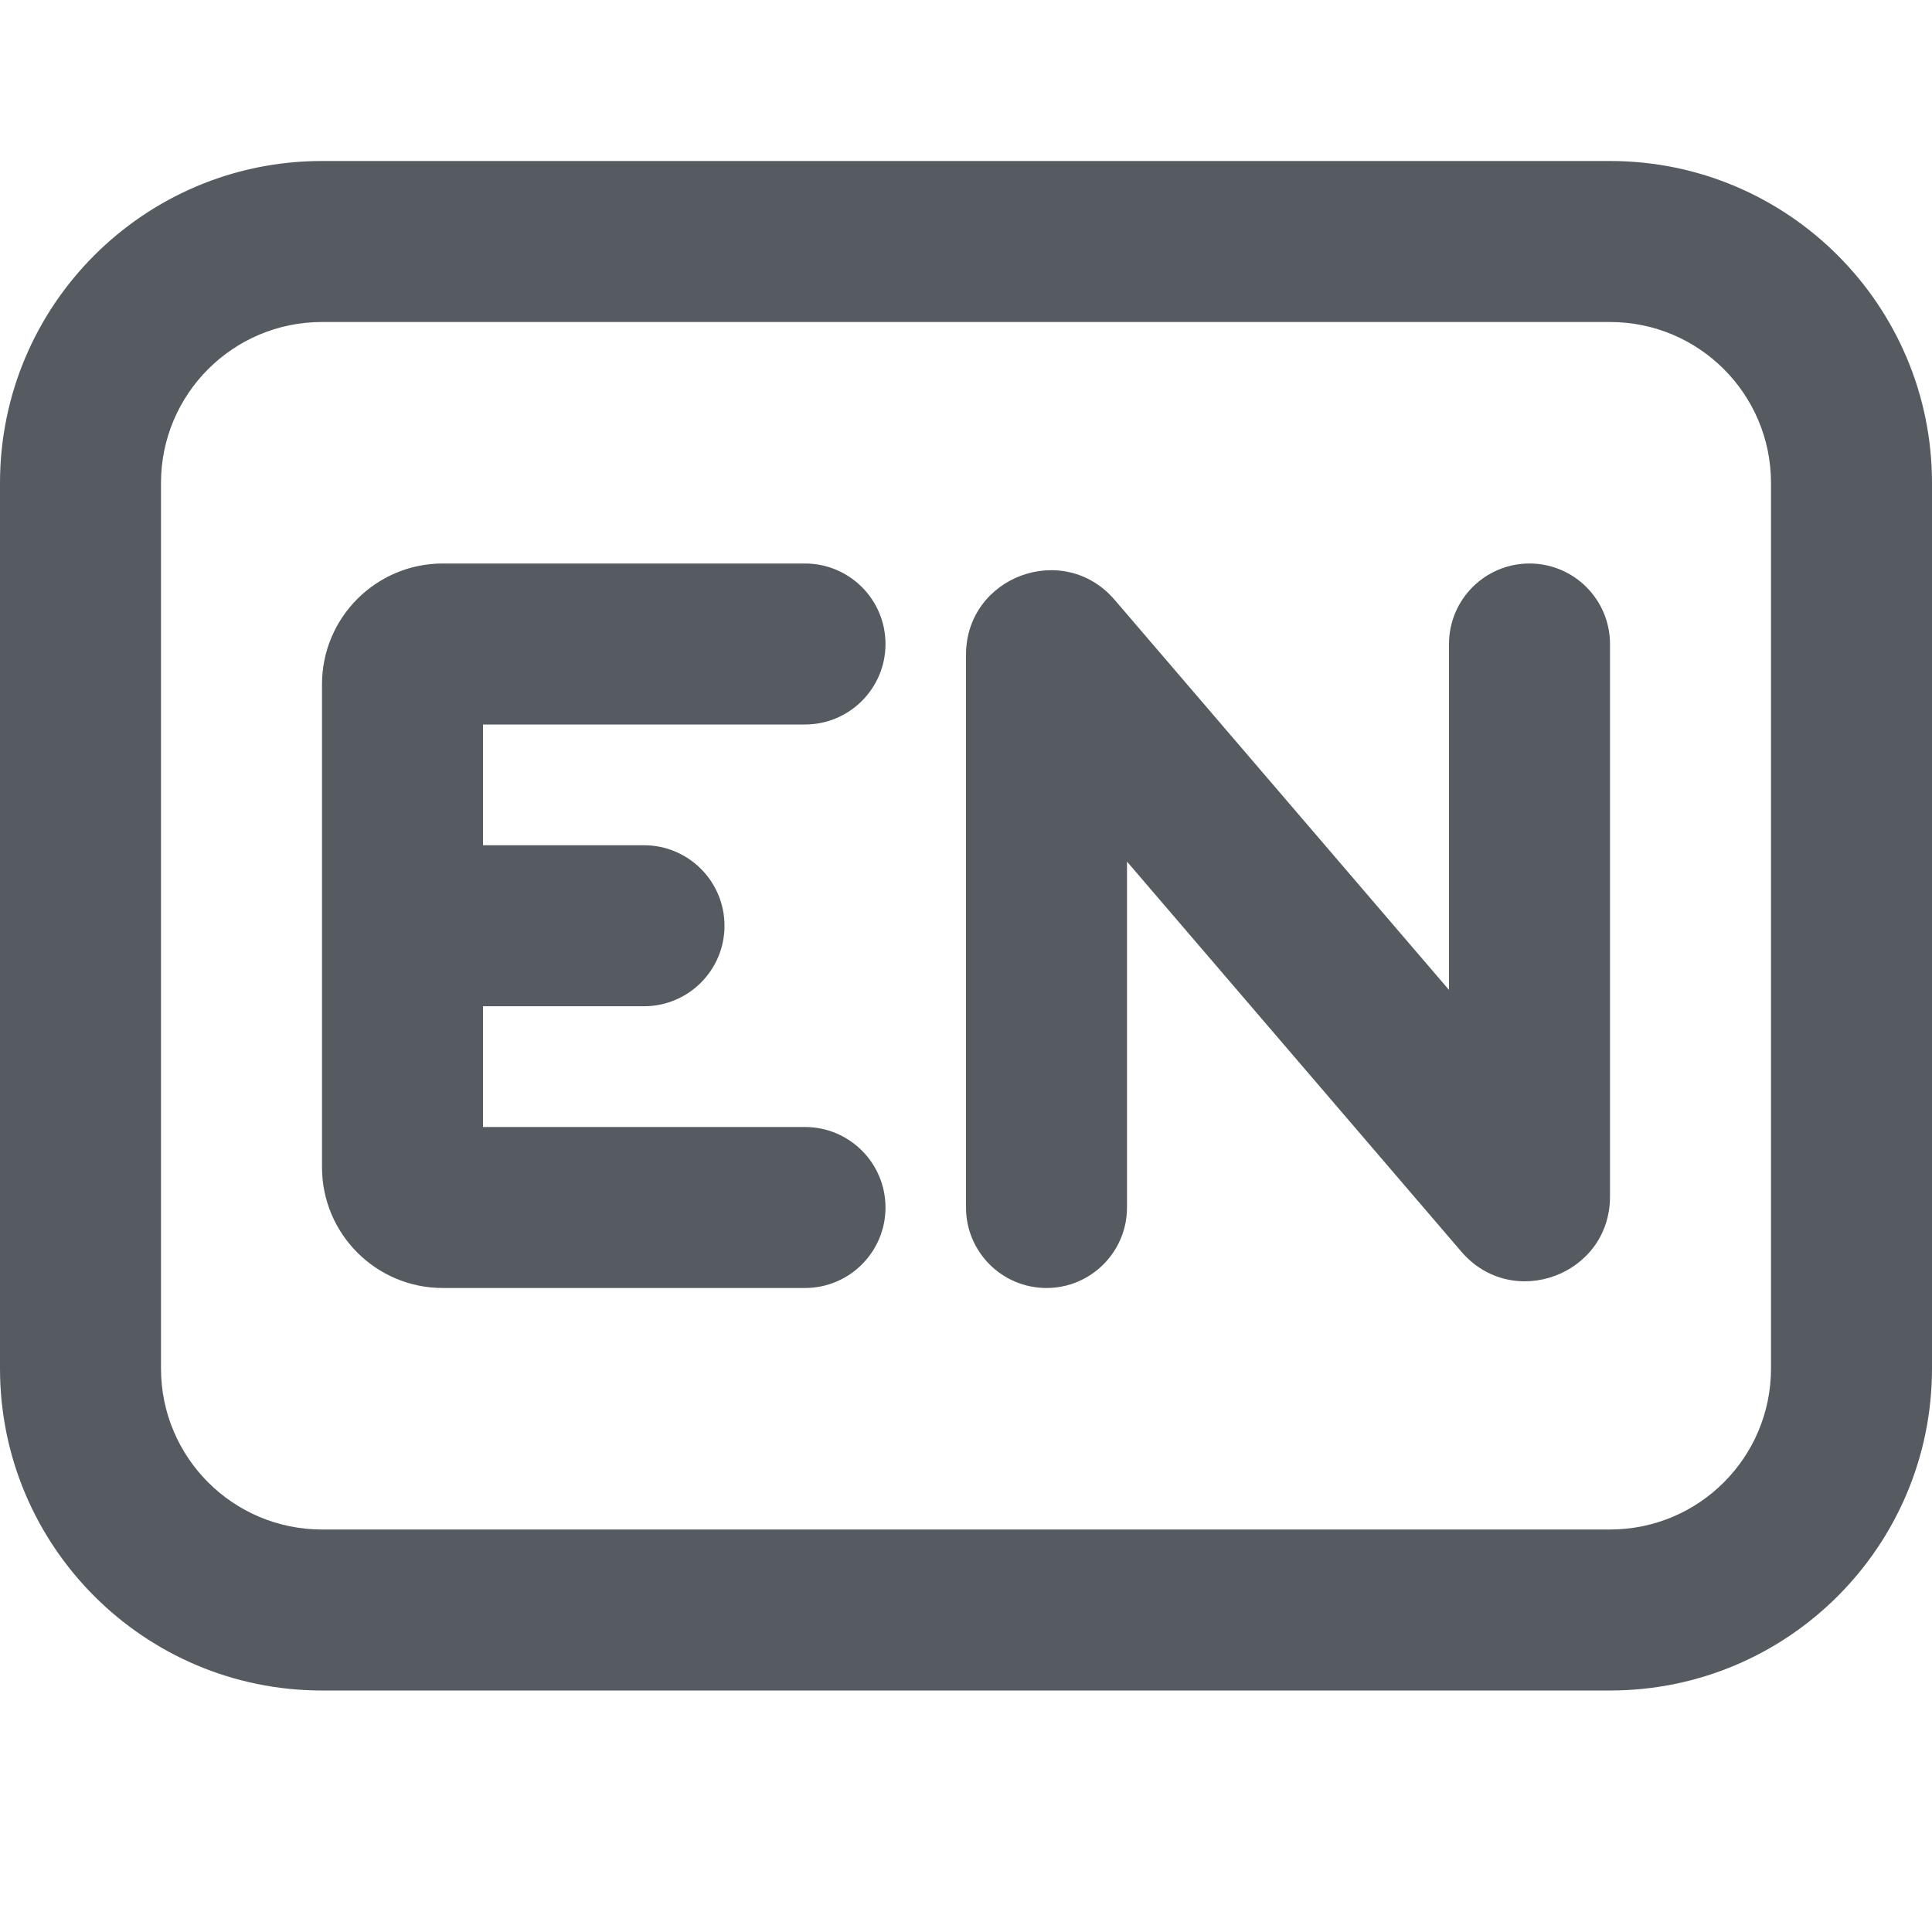<svg width="24" height="24" viewBox="0 0 24 24" fill="none" xmlns="http://www.w3.org/2000/svg">
<path d="M4 8.5C4 7.672 4.672 7 5.5 7H10C10.552 7 11 7.448 11 8C11 8.552 10.552 9 10 9H6V10.5H8C8.552 10.5 9 10.948 9 11.5C9 12.052 8.552 12.5 8 12.5H6V14H10C10.552 14 11 14.448 11 15C11 15.552 10.552 16 10 16H5.5C4.672 16 4 15.328 4 14.5V8.5Z" fill="#565B62"/>
<path d="M19 7C19.552 7 20 7.448 20 8V14.865C20 15.84 18.787 16.288 18.153 15.548L14 10.703V15C14 15.552 13.552 16 13 16C12.448 16 12 15.552 12 15V8.135C12 7.16 13.213 6.712 13.847 7.452L18 12.297V8C18 7.448 18.448 7 19 7Z" fill="#565B62"/>
<path fill-rule="evenodd" clip-rule="evenodd" d="M20 2H4C1.791 2 0 3.791 0 6V17C0 19.209 1.791 21 4 21H20C22.209 21 24 19.209 24 17V6C24 3.791 22.209 2 20 2ZM2 6C2 4.895 2.895 4 4 4H20C21.105 4 22 4.895 22 6V17C22 18.105 21.105 19 20 19H4C2.895 19 2 18.105 2 17V6Z" fill="#565B62"/>
</svg>
